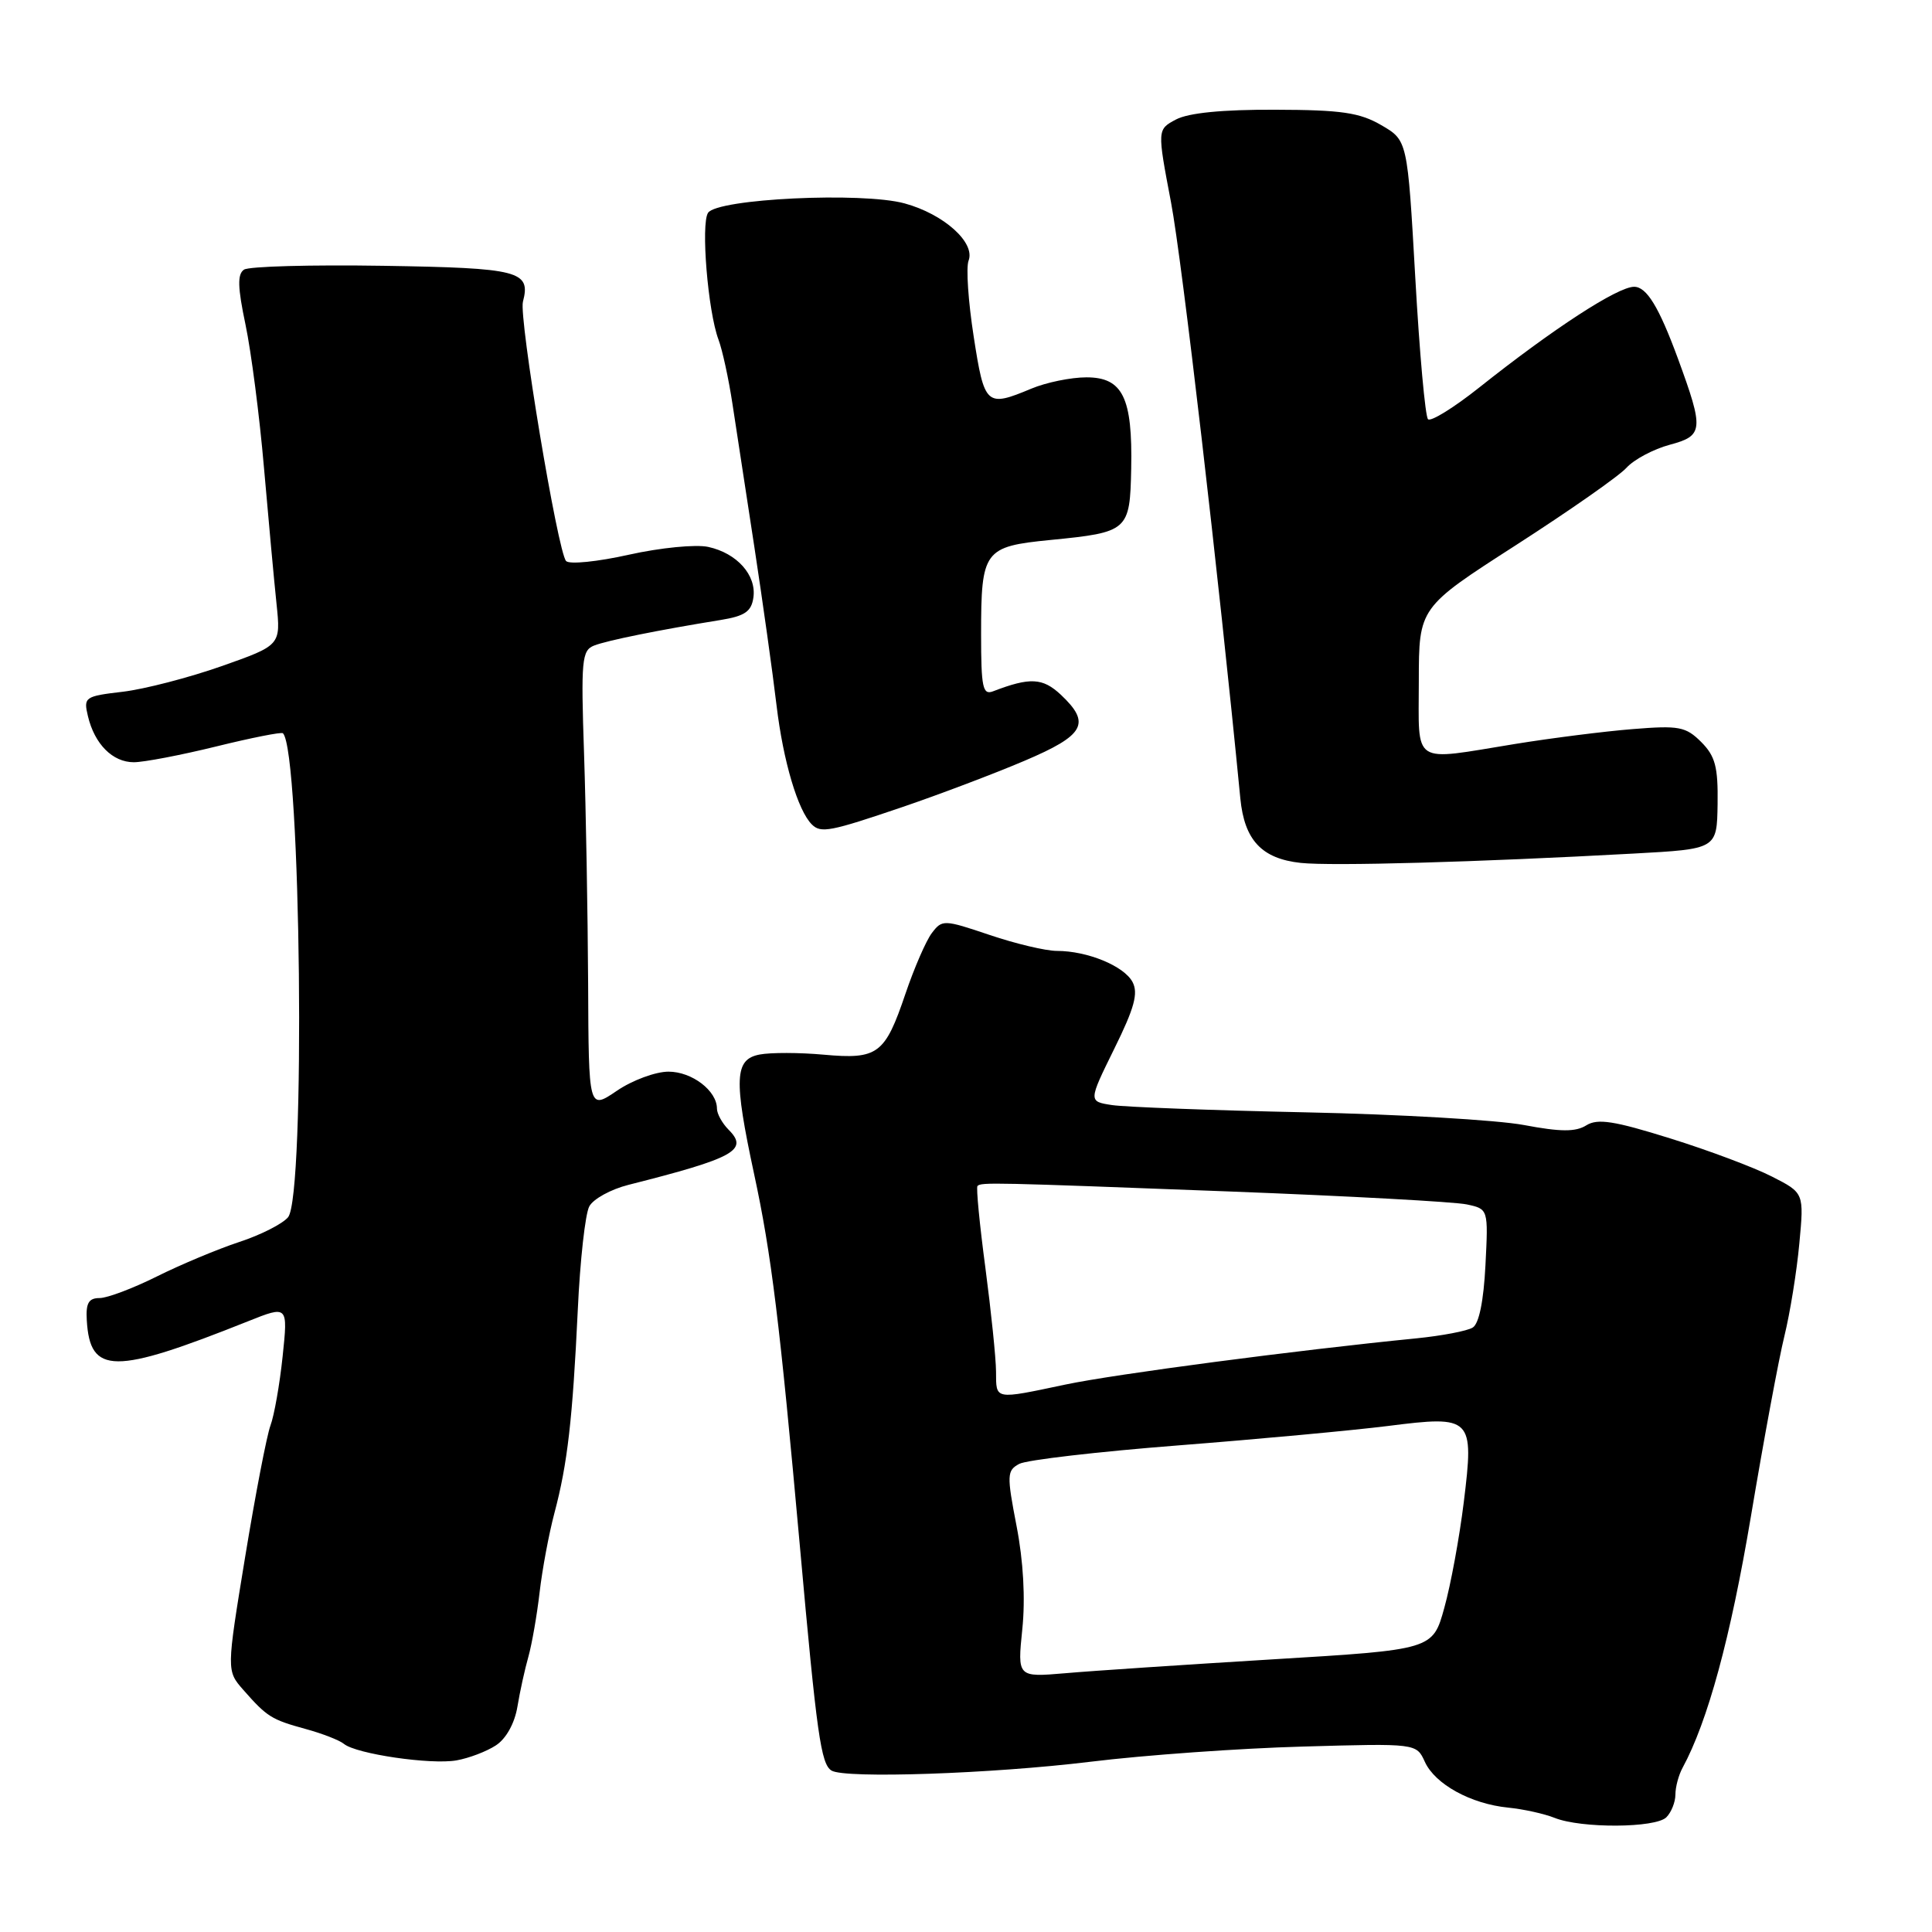 <?xml version="1.0" encoding="UTF-8" standalone="no"?>
<!DOCTYPE svg PUBLIC "-//W3C//DTD SVG 1.1//EN" "http://www.w3.org/Graphics/SVG/1.1/DTD/svg11.dtd" >
<svg xmlns="http://www.w3.org/2000/svg" xmlns:xlink="http://www.w3.org/1999/xlink" version="1.1" viewBox="0 0 256 256">
 <g >
 <path fill="currentColor"
d=" M 220.80 240.80 C 221.46 240.14 222.00 238.78 222.00 237.79 C 222.00 236.79 222.43 235.19 222.95 234.24 C 226.28 228.11 229.30 217.03 232.00 200.96 C 233.70 190.81 235.70 180.03 236.45 177.00 C 237.19 173.97 238.08 168.48 238.42 164.78 C 239.05 158.07 239.05 158.07 234.79 155.90 C 232.45 154.70 226.38 152.42 221.30 150.84 C 213.88 148.52 211.69 148.18 210.20 149.11 C 208.78 150.00 206.80 149.99 201.92 149.07 C 198.39 148.41 185.38 147.65 173.00 147.39 C 160.62 147.13 149.09 146.69 147.36 146.43 C 144.21 145.95 144.21 145.95 147.64 138.98 C 150.33 133.54 150.85 131.60 150.06 130.11 C 148.92 127.99 144.08 126.00 140.04 126.00 C 138.58 126.00 134.57 125.05 131.14 123.89 C 125.06 121.84 124.84 121.83 123.47 123.64 C 122.70 124.66 121.13 128.28 119.98 131.67 C 117.26 139.70 116.33 140.40 109.14 139.75 C 105.93 139.46 102.12 139.45 100.66 139.73 C 97.33 140.36 97.21 142.92 99.92 155.55 C 102.22 166.22 103.31 175.10 106.00 205.00 C 108.23 229.87 108.78 233.75 110.18 234.61 C 111.95 235.70 131.39 235.04 144.50 233.44 C 151.65 232.56 164.29 231.66 172.59 231.43 C 187.68 231.00 187.68 231.00 188.80 233.45 C 190.15 236.42 194.90 239.03 199.85 239.52 C 201.86 239.72 204.63 240.33 206.00 240.88 C 209.53 242.29 219.37 242.23 220.80 240.80 Z  M 65.71 231.27 C 67.06 230.39 68.19 228.36 68.56 226.15 C 68.89 224.14 69.55 221.15 70.02 219.50 C 70.48 217.85 71.15 214.03 71.50 211.00 C 71.85 207.97 72.73 203.25 73.46 200.50 C 75.20 193.96 75.87 188.08 76.56 173.57 C 76.86 167.02 77.55 160.84 78.08 159.86 C 78.60 158.87 80.94 157.59 83.27 157.00 C 97.32 153.45 99.25 152.39 96.53 149.68 C 95.69 148.83 95.00 147.58 95.00 146.90 C 95.00 144.53 91.69 142.00 88.58 142.00 C 86.87 142.00 83.78 143.14 81.73 144.54 C 78.00 147.07 78.00 147.07 77.93 130.29 C 77.88 121.05 77.64 107.37 77.39 99.87 C 76.97 87.47 77.09 86.18 78.72 85.54 C 80.45 84.86 87.33 83.47 95.50 82.15 C 98.69 81.63 99.57 81.03 99.83 79.17 C 100.25 76.21 97.65 73.30 93.85 72.47 C 92.23 72.11 87.51 72.57 83.34 73.50 C 79.19 74.43 75.44 74.81 75.01 74.34 C 73.90 73.13 68.74 42.11 69.29 39.99 C 70.36 35.90 68.85 35.51 50.79 35.22 C 41.28 35.07 32.97 35.29 32.33 35.73 C 31.44 36.33 31.49 38.08 32.53 43.01 C 33.28 46.58 34.39 55.12 34.98 62.00 C 35.58 68.88 36.32 76.97 36.64 80.00 C 37.21 85.50 37.21 85.50 29.36 88.27 C 25.04 89.79 19.14 91.32 16.27 91.66 C 11.23 92.25 11.05 92.38 11.65 94.89 C 12.53 98.60 14.92 101.00 17.73 101.00 C 19.06 101.00 23.97 100.06 28.65 98.91 C 33.32 97.76 37.30 96.97 37.49 97.16 C 39.88 99.55 40.51 158.47 38.17 161.29 C 37.44 162.17 34.52 163.65 31.67 164.58 C 28.83 165.52 23.93 167.57 20.78 169.14 C 17.63 170.71 14.22 172.00 13.19 172.00 C 11.75 172.00 11.36 172.67 11.50 174.95 C 11.93 182.16 15.06 182.18 32.83 175.09 C 38.16 172.96 38.16 172.96 37.45 179.73 C 37.06 183.45 36.33 187.57 35.84 188.88 C 35.35 190.19 33.84 198.03 32.48 206.32 C 30.01 221.38 30.01 221.38 32.25 223.93 C 35.38 227.49 35.97 227.86 40.50 229.10 C 42.70 229.70 44.99 230.59 45.58 231.08 C 47.21 232.41 57.08 233.86 60.49 233.26 C 62.13 232.97 64.48 232.08 65.71 231.27 Z  M 216.50 113.10 C 227.50 112.50 227.50 112.50 227.59 106.54 C 227.66 101.62 227.29 100.20 225.42 98.32 C 223.37 96.28 222.48 96.11 216.33 96.61 C 212.57 96.91 205.56 97.80 200.75 98.58 C 186.88 100.83 188.00 101.56 188.00 90.25 C 188.01 80.50 188.01 80.50 200.86 72.24 C 207.93 67.69 214.53 63.08 215.52 61.98 C 216.51 60.89 219.09 59.51 221.26 58.93 C 225.73 57.73 225.80 56.97 222.33 47.50 C 219.82 40.68 218.19 38.00 216.53 38.00 C 214.35 38.00 205.81 43.55 195.99 51.36 C 192.63 54.03 189.58 55.91 189.22 55.55 C 188.85 55.19 188.09 46.73 187.53 36.75 C 186.50 18.60 186.50 18.60 183.04 16.59 C 180.17 14.92 177.76 14.56 168.96 14.54 C 161.97 14.51 157.48 14.96 155.83 15.83 C 153.33 17.16 153.33 17.16 155.17 26.83 C 156.62 34.46 161.47 76.16 164.35 105.79 C 164.89 111.33 167.18 113.78 172.36 114.34 C 176.49 114.78 195.71 114.24 216.50 113.10 Z  M 119.54 106.95 C 124.47 105.27 131.76 102.51 135.75 100.81 C 143.75 97.41 144.60 95.85 140.56 92.05 C 138.16 89.81 136.49 89.72 131.59 91.60 C 130.22 92.13 130.00 91.11 130.00 84.04 C 130.00 72.92 130.37 72.42 139.18 71.55 C 149.51 70.53 149.72 70.35 149.89 62.11 C 150.08 52.68 148.77 50.00 143.96 50.00 C 141.92 50.00 138.63 50.67 136.65 51.50 C 130.69 53.99 130.44 53.77 129.02 44.60 C 128.30 39.98 127.99 35.46 128.34 34.54 C 129.27 32.14 125.04 28.36 119.86 26.95 C 114.22 25.41 95.05 26.33 93.82 28.20 C 92.85 29.68 93.80 41.25 95.20 44.99 C 95.72 46.37 96.55 50.19 97.05 53.49 C 97.56 56.80 98.86 65.35 99.96 72.50 C 101.05 79.65 102.38 89.10 102.90 93.50 C 103.78 100.86 105.72 107.41 107.58 109.25 C 108.77 110.43 110.01 110.19 119.54 106.95 Z  M 135.46 215.88 C 135.88 211.84 135.60 206.83 134.70 202.21 C 133.39 195.42 133.42 194.85 135.06 193.97 C 136.03 193.45 145.52 192.35 156.16 191.52 C 166.80 190.69 179.28 189.53 183.91 188.95 C 195.08 187.53 195.34 187.79 193.96 199.03 C 193.39 203.69 192.23 210.00 191.38 213.04 C 189.85 218.59 189.85 218.59 168.68 219.87 C 157.03 220.58 144.65 221.40 141.16 221.71 C 134.81 222.25 134.81 222.25 135.46 215.88 Z  M 131.98 181.75 C 131.97 179.96 131.33 173.78 130.57 168.00 C 129.80 162.22 129.33 157.34 129.52 157.15 C 130.02 156.64 131.46 156.68 163.00 157.88 C 178.68 158.48 192.78 159.25 194.35 159.59 C 197.21 160.20 197.21 160.20 196.83 167.65 C 196.59 172.38 195.98 175.40 195.14 175.91 C 194.42 176.36 191.05 177.00 187.66 177.34 C 171.78 178.91 147.79 182.07 141.18 183.46 C 131.68 185.46 132.00 185.52 131.98 181.75 Z "/>
</g>
</svg>